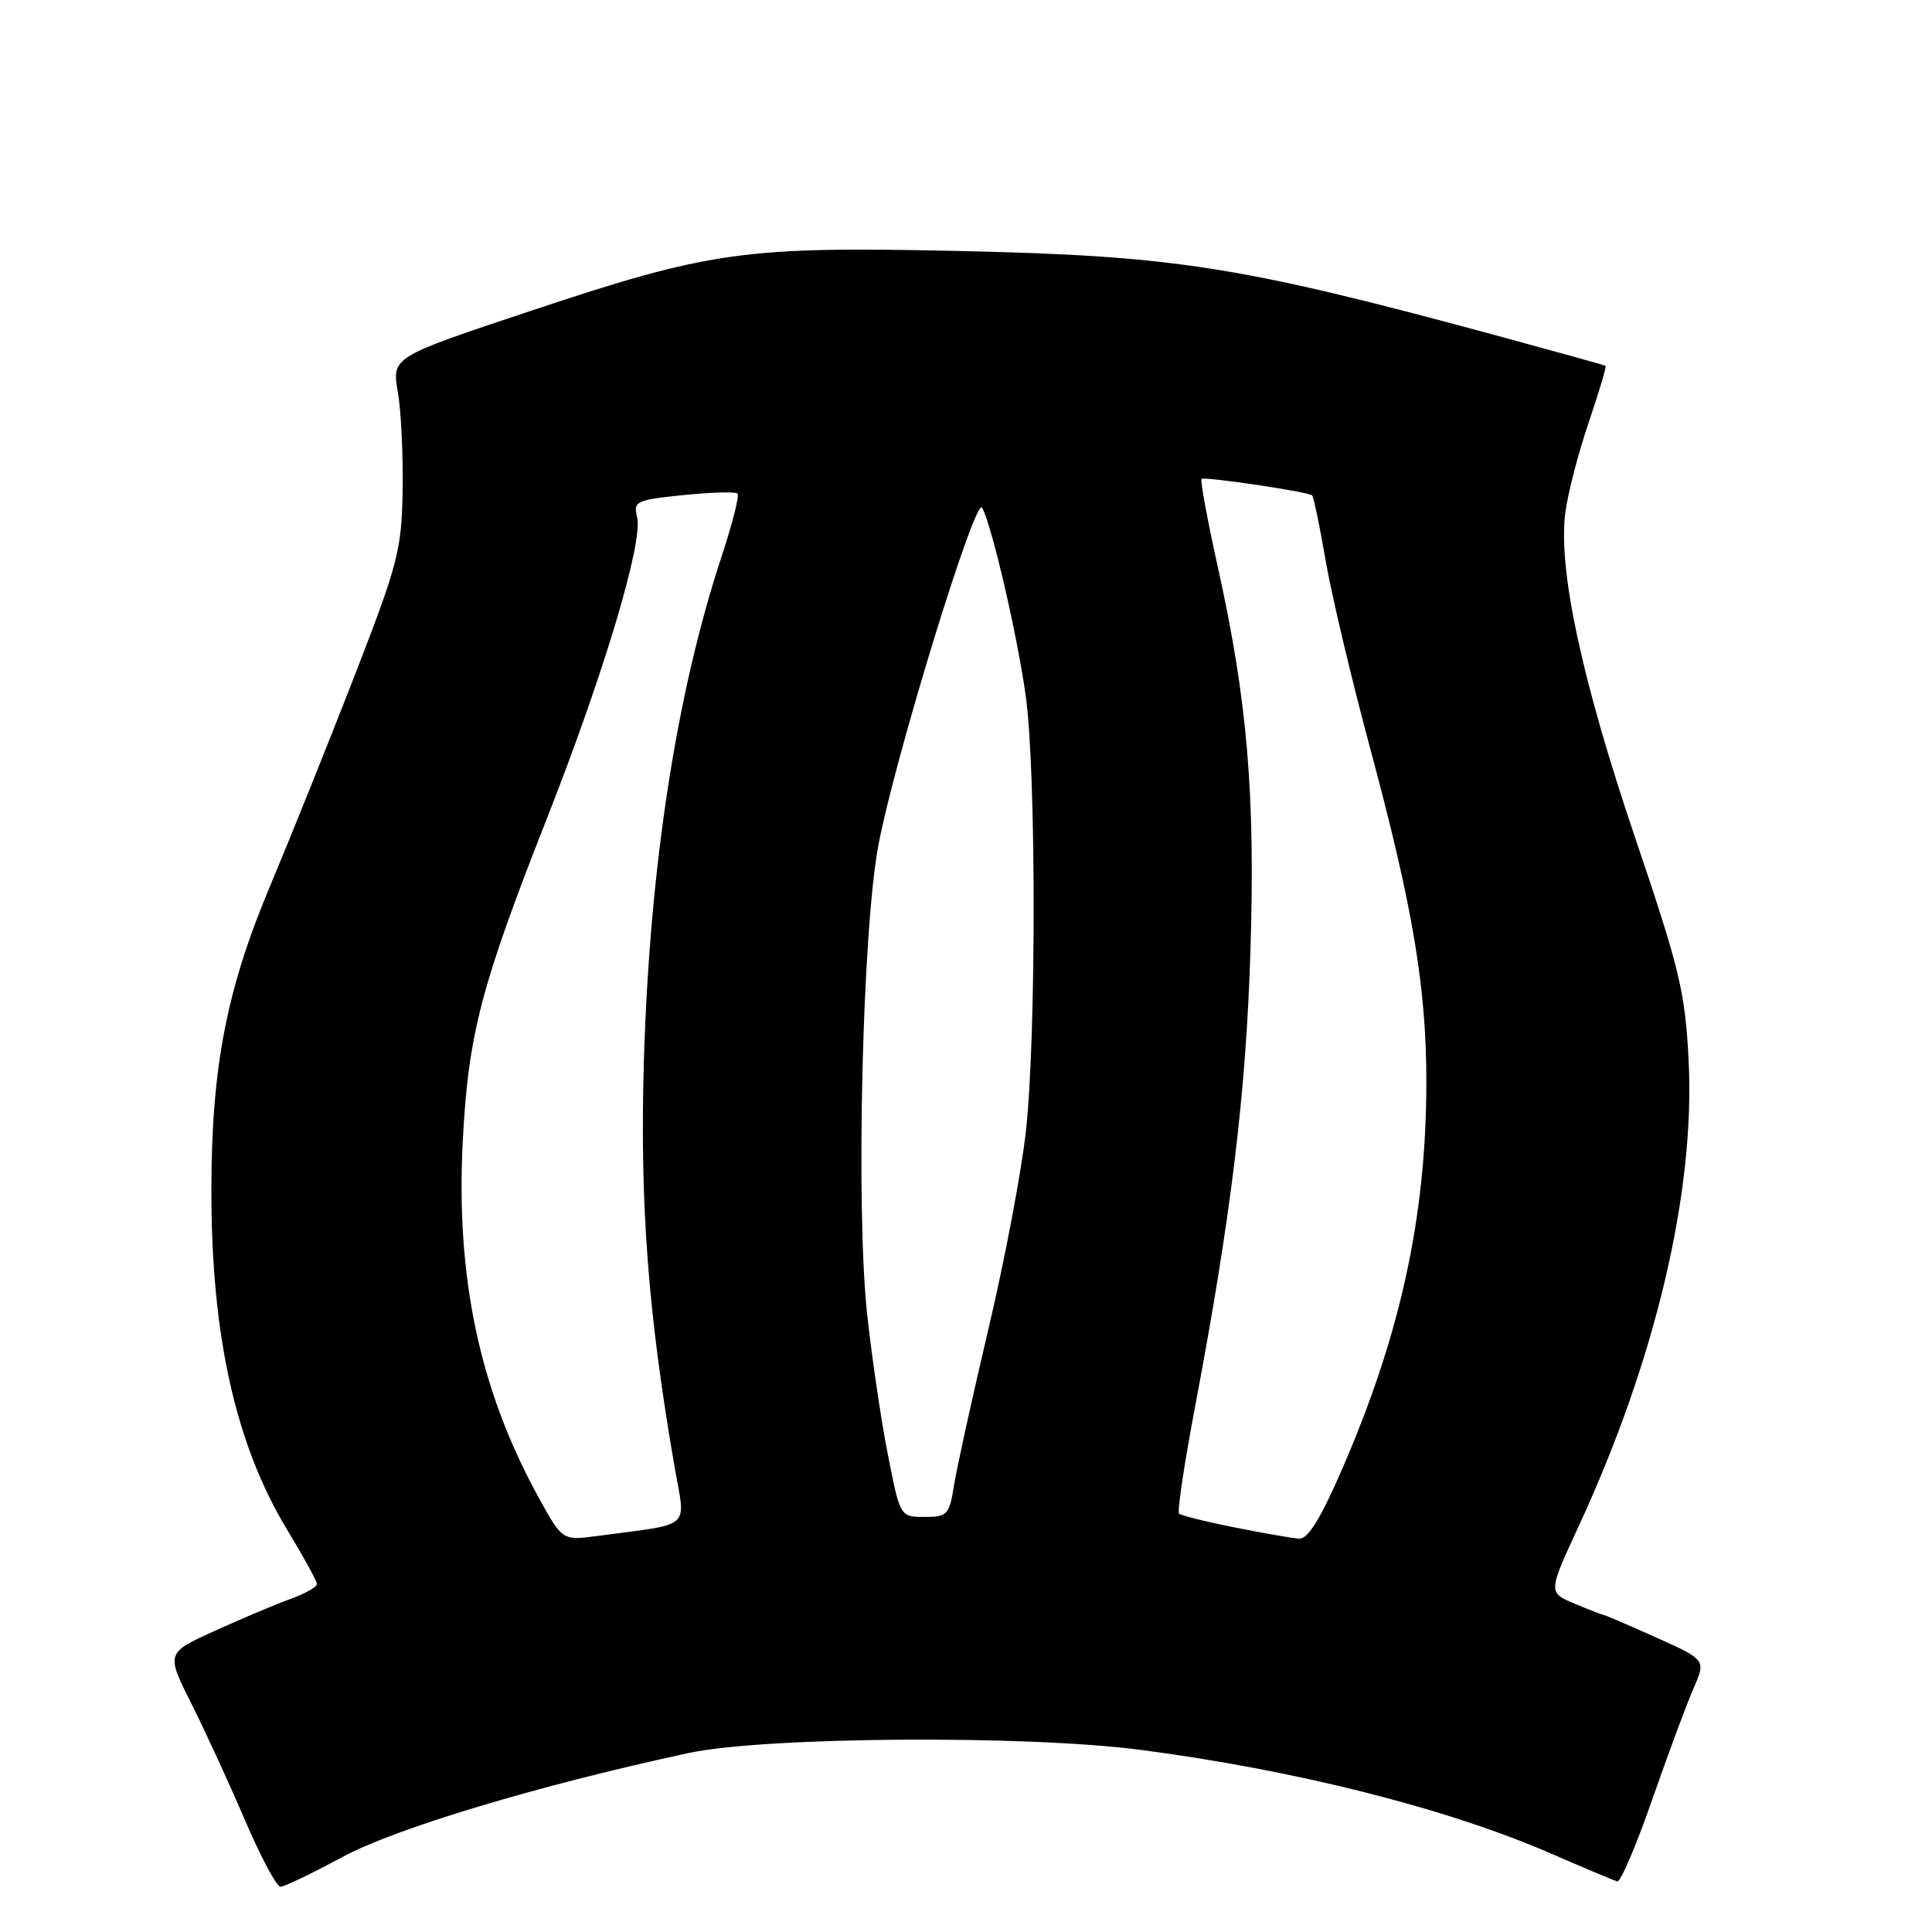<?xml version="1.0" encoding="UTF-8" standalone="no"?>
<!DOCTYPE svg PUBLIC "-//W3C//DTD SVG 1.1//EN" "http://www.w3.org/Graphics/SVG/1.1/DTD/svg11.dtd" >
<svg xmlns="http://www.w3.org/2000/svg" xmlns:xlink="http://www.w3.org/1999/xlink" version="1.1" viewBox="0 0 256 256">
 <g >
 <path fill="currentColor"
d=" M 45.30 246.10 C 52.32 242.29 71.26 236.59 91.22 232.29 C 101.22 230.13 135.78 229.88 151.00 231.85 C 171.57 234.52 191.78 239.62 205.50 245.60 C 209.90 247.51 213.86 249.18 214.29 249.29 C 214.73 249.41 216.81 244.55 218.91 238.50 C 221.02 232.45 223.49 225.80 224.40 223.72 C 226.05 219.94 226.05 219.94 219.43 216.97 C 215.79 215.34 212.69 214.00 212.53 214.00 C 212.37 214.00 210.64 213.33 208.68 212.51 C 205.12 211.02 205.12 211.02 209.17 202.26 C 219.36 180.25 224.64 157.88 223.75 140.50 C 223.29 131.42 222.58 128.47 216.65 110.96 C 209.57 90.04 206.43 75.36 207.42 67.87 C 207.76 65.33 209.15 59.96 210.52 55.95 C 211.88 51.94 212.88 48.58 212.75 48.48 C 212.61 48.38 205.75 46.48 197.50 44.24 C 164.20 35.24 155.55 33.89 127.19 33.26 C 98.56 32.63 94.18 33.24 70.21 41.23 C 51.93 47.32 51.93 47.32 52.71 51.91 C 53.15 54.43 53.43 60.33 53.35 65.00 C 53.22 72.87 52.75 74.69 47.00 89.50 C 43.58 98.30 38.52 110.89 35.76 117.47 C 30.01 131.15 28.02 141.47 28.01 157.68 C 27.99 177.01 31.23 191.47 38.09 202.77 C 40.24 206.31 42.00 209.52 42.00 209.90 C 42.00 210.28 40.42 211.17 38.48 211.87 C 36.54 212.57 32.04 214.47 28.47 216.09 C 21.99 219.03 21.99 219.03 25.37 225.76 C 27.23 229.47 30.43 236.44 32.49 241.25 C 34.55 246.06 36.66 250.00 37.17 250.00 C 37.68 250.00 41.34 248.24 45.30 246.10 Z  M 71.20 198.11 C 63.53 184.06 60.39 169.16 61.32 151.20 C 62.05 137.08 63.72 130.66 72.45 108.50 C 80.03 89.23 85.24 71.82 84.42 68.52 C 83.89 66.43 84.27 66.25 90.55 65.60 C 94.24 65.23 97.47 65.13 97.73 65.40 C 97.99 65.66 97.05 69.39 95.63 73.69 C 89.63 91.84 86.09 114.84 85.32 140.50 C 84.76 159.51 85.87 174.16 89.42 194.56 C 90.84 202.76 91.92 201.83 79.00 203.54 C 74.50 204.14 74.50 204.14 71.20 198.11 Z  M 163.59 202.39 C 159.80 201.64 156.48 200.81 156.23 200.56 C 155.97 200.30 156.94 193.86 158.38 186.24 C 163.11 161.27 165.11 144.82 165.69 125.99 C 166.34 105.24 165.28 92.78 161.37 75.15 C 159.99 68.92 159.02 63.65 159.21 63.46 C 159.55 63.12 173.14 65.13 173.85 65.63 C 174.05 65.76 174.85 69.61 175.64 74.19 C 176.42 78.76 179.07 89.92 181.51 99.00 C 187.20 120.12 189.00 130.79 189.00 143.38 C 188.99 161.20 185.57 176.89 177.80 194.75 C 174.98 201.25 173.29 203.97 172.14 203.88 C 171.24 203.82 167.39 203.15 163.59 202.39 Z  M 117.65 192.75 C 116.75 188.21 115.51 179.79 114.89 174.02 C 113.39 160.01 114.27 123.21 116.39 112.00 C 118.57 100.44 129.25 65.69 130.13 67.27 C 131.42 69.58 134.85 84.38 135.93 92.32 C 137.30 102.37 137.31 137.22 135.95 149.79 C 135.37 155.13 133.14 166.93 130.99 176.02 C 128.85 185.10 126.79 194.44 126.42 196.77 C 125.79 200.73 125.54 201.00 122.51 201.00 C 119.27 201.00 119.27 201.00 117.65 192.75 Z "/>
</g>
</svg>